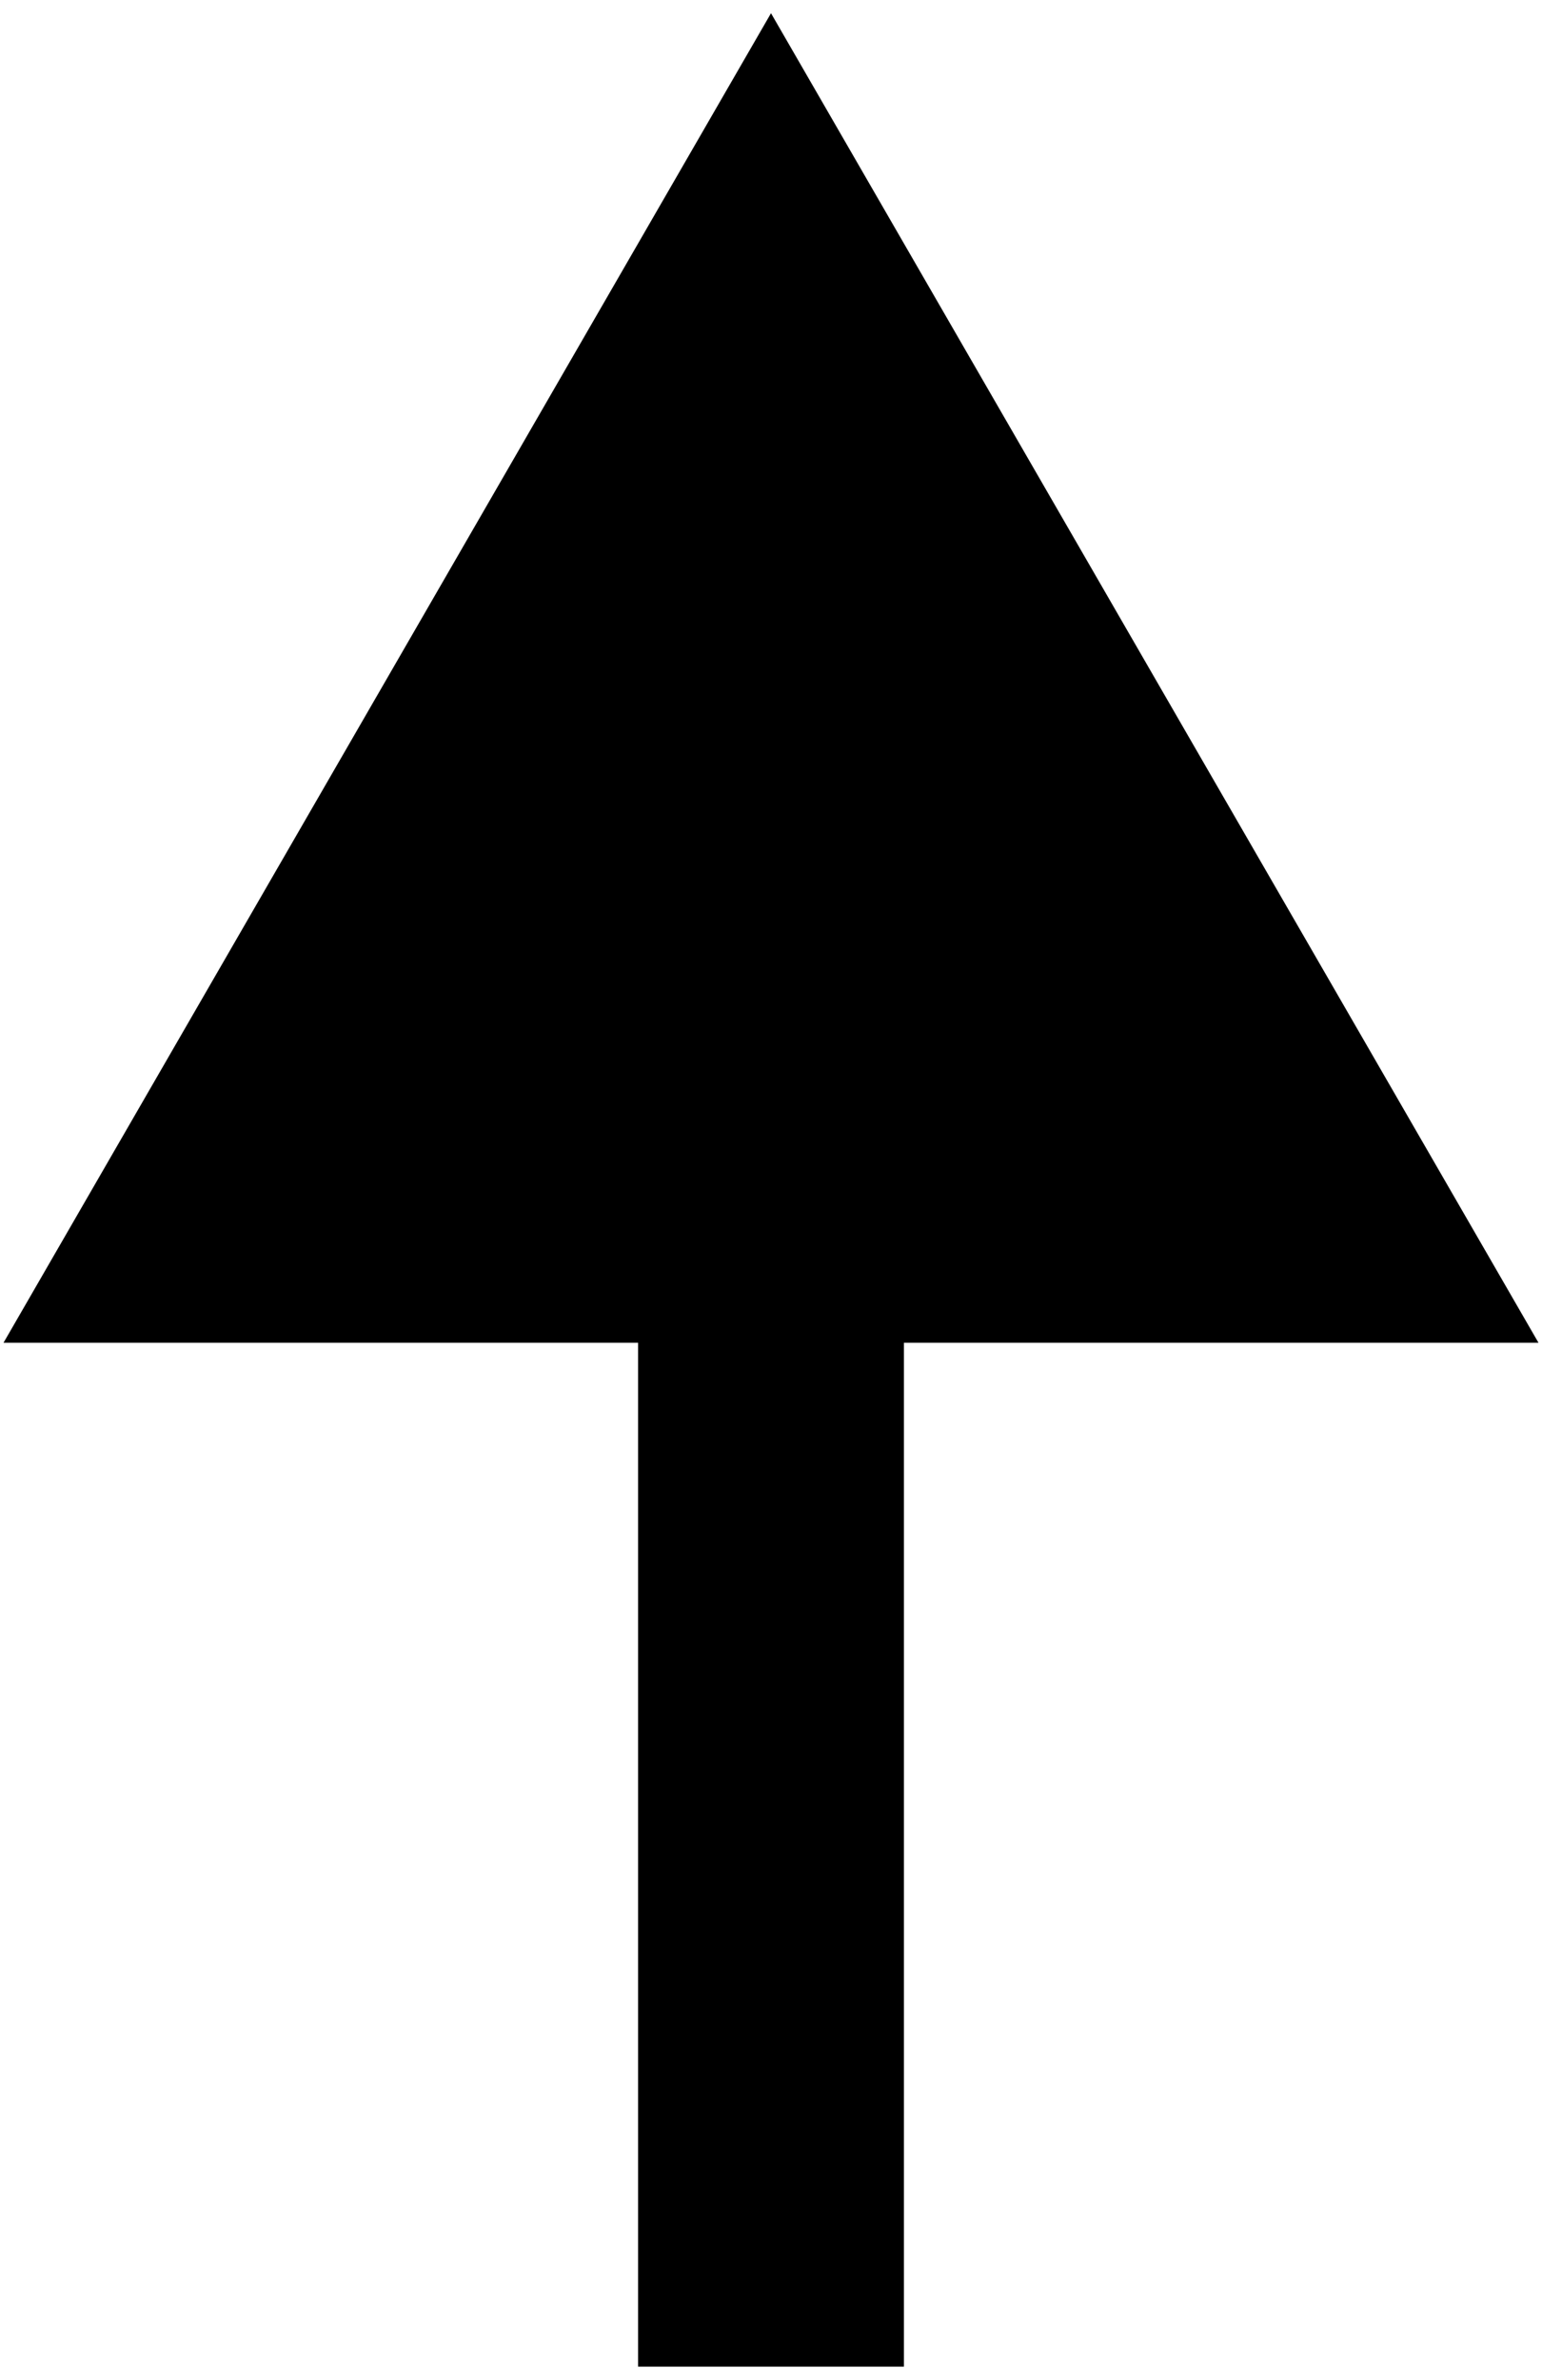 <svg width="116" height="179" viewBox="0 0 116 179" fill="none" xmlns="http://www.w3.org/2000/svg">
<path d="M58 0.994L0.265 100.994H115.735L58 0.994ZM48 90.994L48 178.006H68L68 90.994H48Z" fill="black"/>
</svg>
